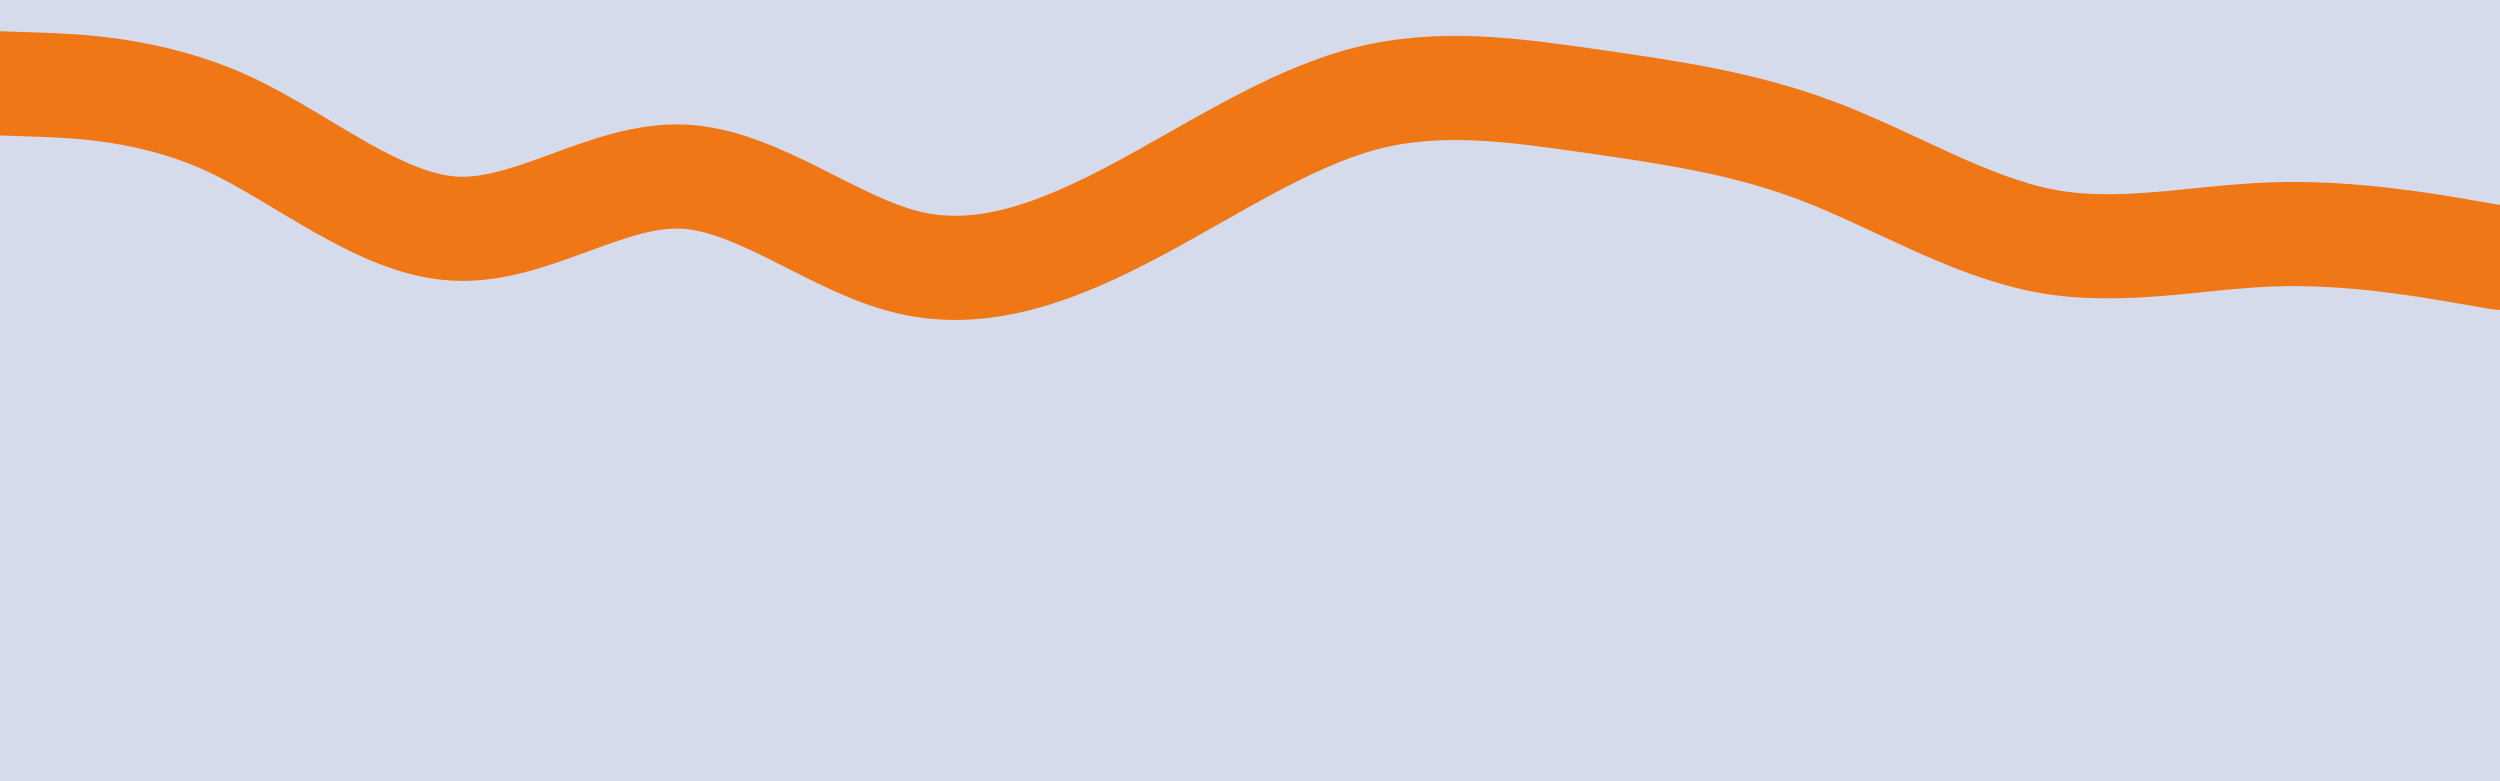 <svg id="visual" viewBox="0 0 960 300" width="960" height="300" xmlns="http://www.w3.org/2000/svg" xmlns:xlink="http://www.w3.org/1999/xlink" version="1.1"><rect x="0" y="0" width="960" height="300" fill="#D5DBEB"></rect><path d="M0 32L14.5 32.5C29 33 58 34 87.2 47.3C116.3 60.7 145.7 86.3 174.8 87.8C204 89.3 233 66.7 262 67.8C291 69 320 94 349 100.8C378 107.7 407 96.3 436.2 80.8C465.3 65.3 494.7 45.7 523.8 38C553 30.3 582 34.7 611 38.8C640 43 669 47 698 58C727 69 756 87 785.2 92.5C814.3 98 843.7 91 872.8 90C902 89 931 94 945.5 96.5L960 99" fill="none" stroke-linecap="round" stroke-linejoin="miter" stroke="#F07716" stroke-width="40"></path></svg>